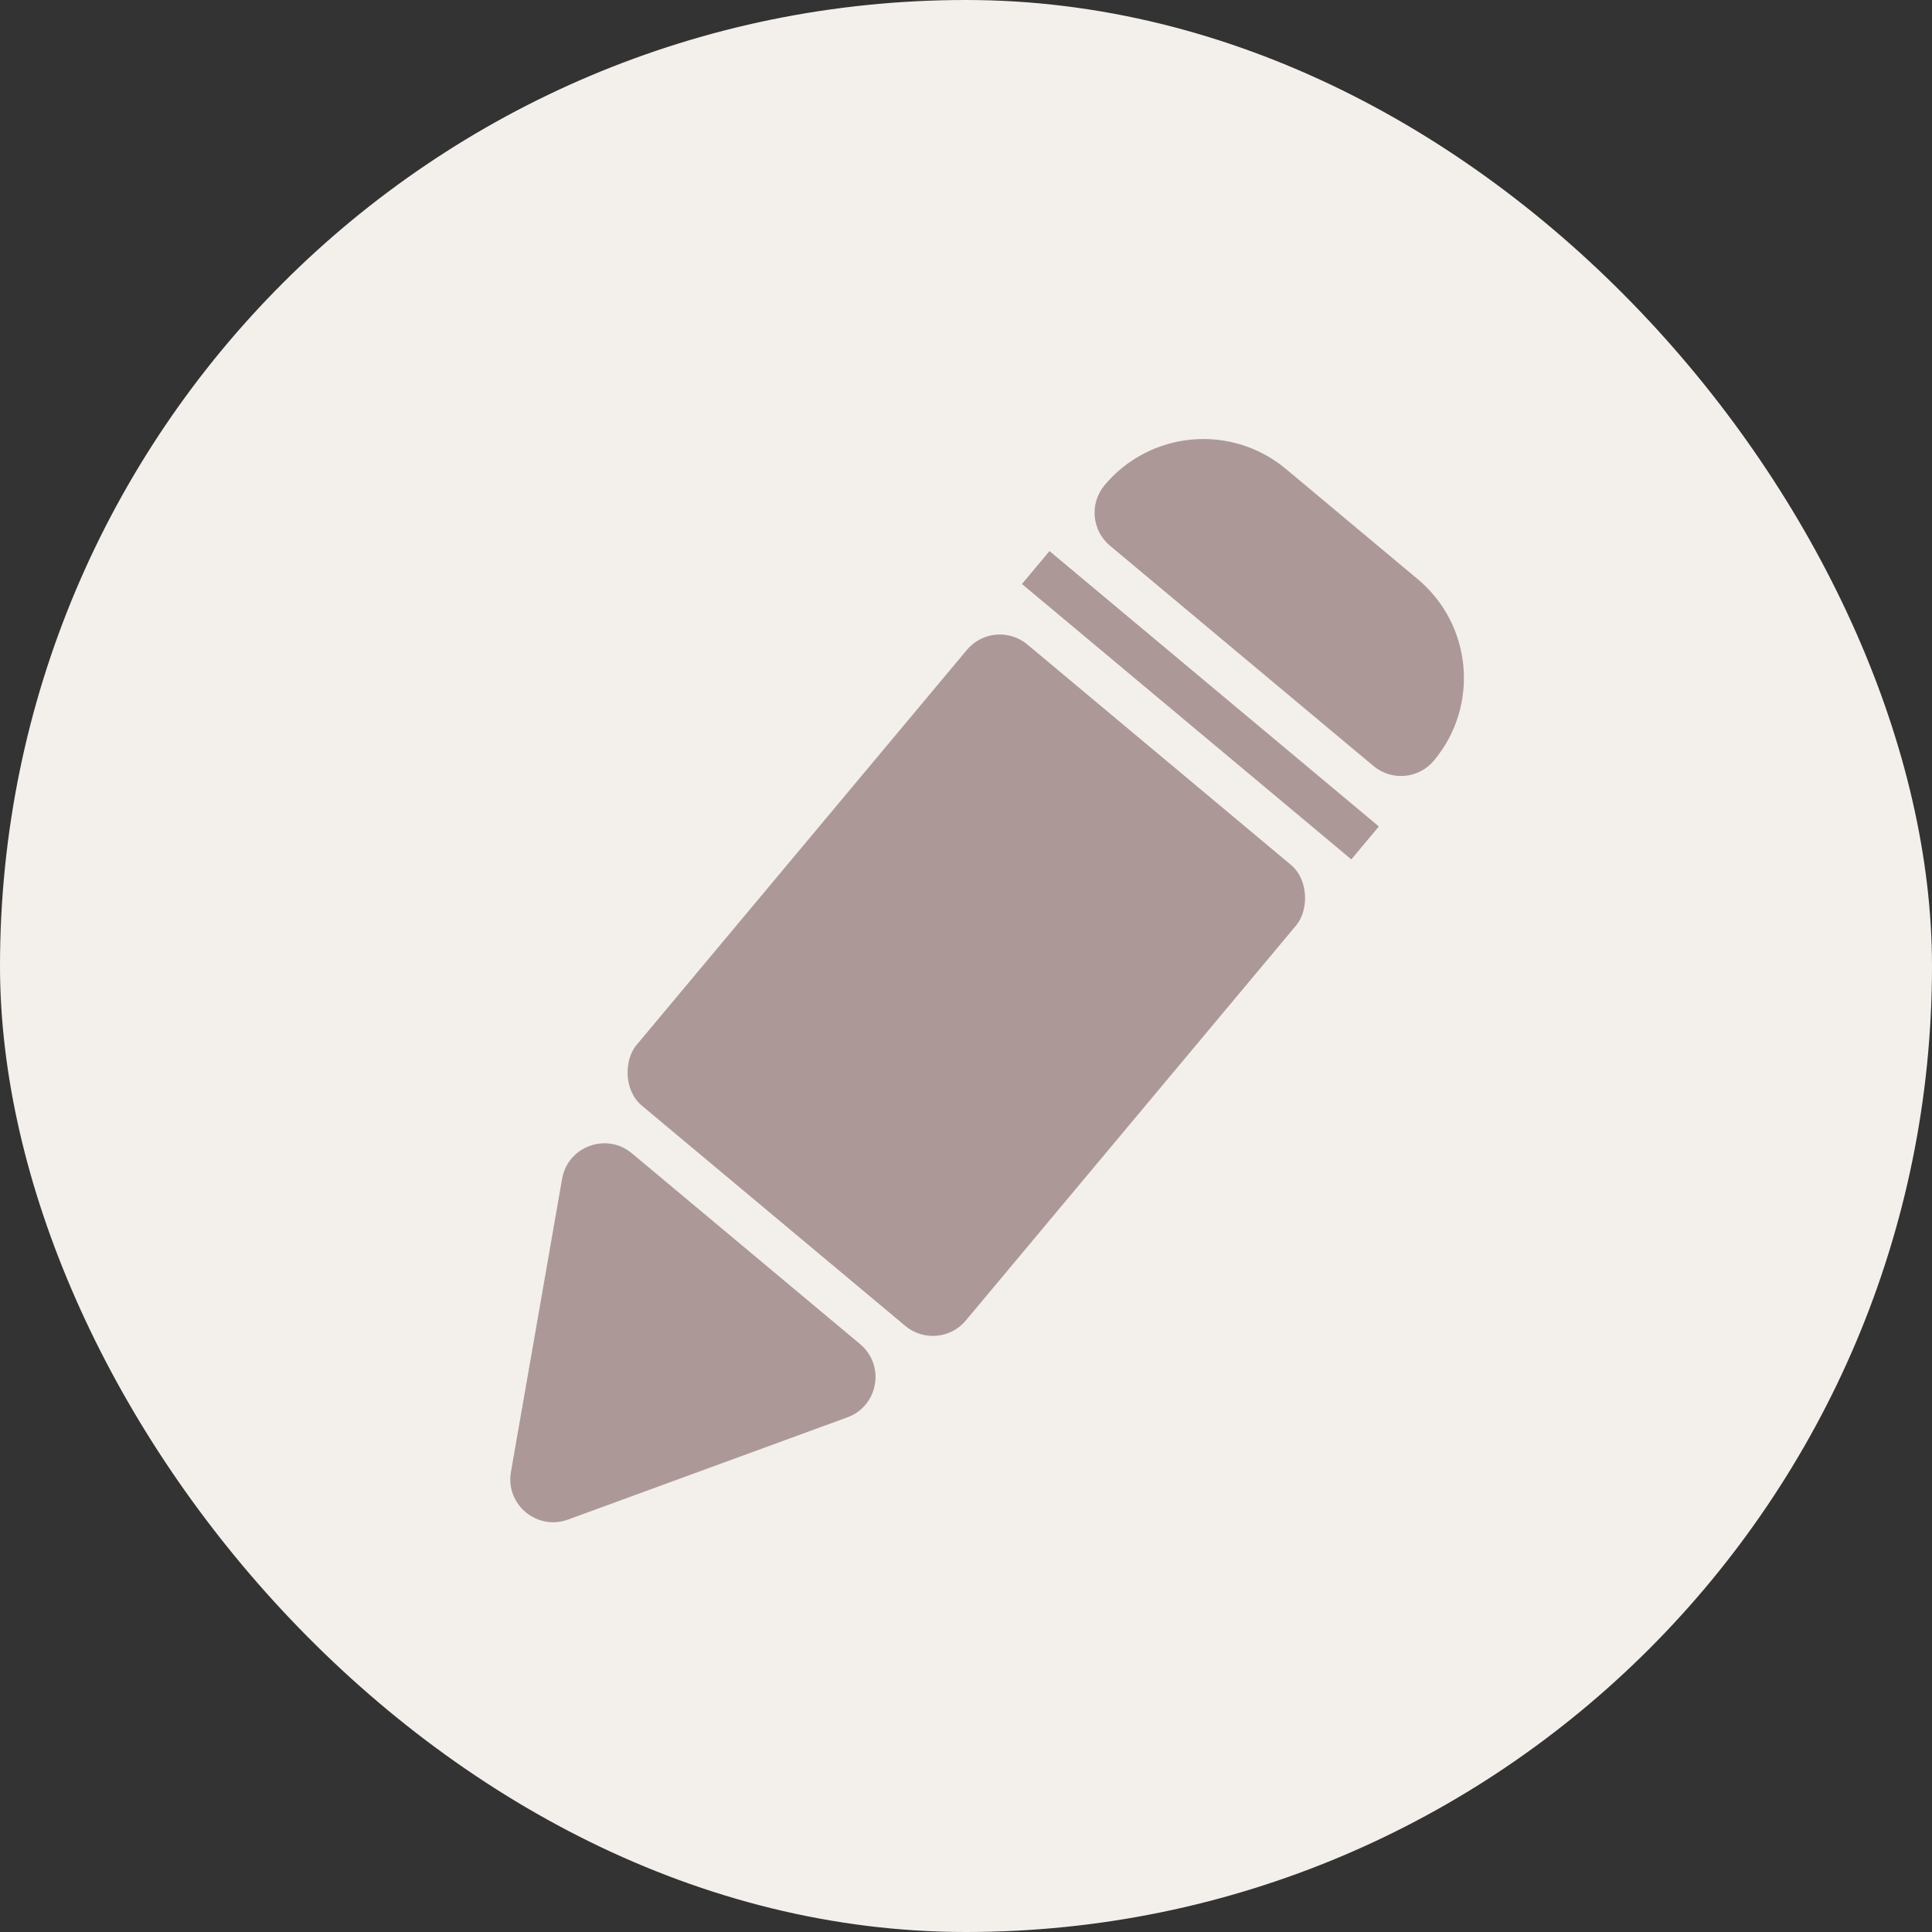 <svg width="45" height="45" viewBox="0 0 45 45" fill="none" xmlns="http://www.w3.org/2000/svg">
<rect x="0" y="0" width="45" height="45" fill="#333333" stroke="none"/>
<rect width="45" height="45" rx="22.5" fill="#F3F0EC"/>
<rect x="22.167" y="20.5" width="1.667" height="12.5" rx="0.833" fill="#F3F0EC"/>
<rect x="26.333" y="20.5" width="1.667" height="12.5" rx="0.833" fill="#F3F0EC"/>
<rect x="18" y="20.5" width="1.667" height="12.5" rx="0.833" fill="#F3F0EC"/>
<rect x="23.162" y="14.37" width="10" height="14" rx="1" transform="rotate(39.899 23.162 14.37)" fill="#AD9898"/>
<path d="M13.23 35.394C12.507 35.659 11.768 35.042 11.901 34.283L13.092 27.458C13.224 26.7 14.128 26.369 14.718 26.863L20.034 31.307C20.624 31.801 20.459 32.749 19.736 33.013L13.23 35.394Z" fill="#AD9898"/>
<rect x="31.475" y="20.017" width="10" height="1" transform="rotate(-140.101 31.475 20.017)" fill="#AD9898"/>
<path d="M33.399 17.716C33.045 18.14 32.414 18.196 31.991 17.842L25.853 12.71C25.43 12.356 25.373 11.725 25.727 11.302V11.302C26.79 10.03 28.682 9.862 29.953 10.924L33.022 13.49C34.293 14.553 34.462 16.445 33.399 17.716V17.716Z" fill="#AD9898"/>
</svg>
